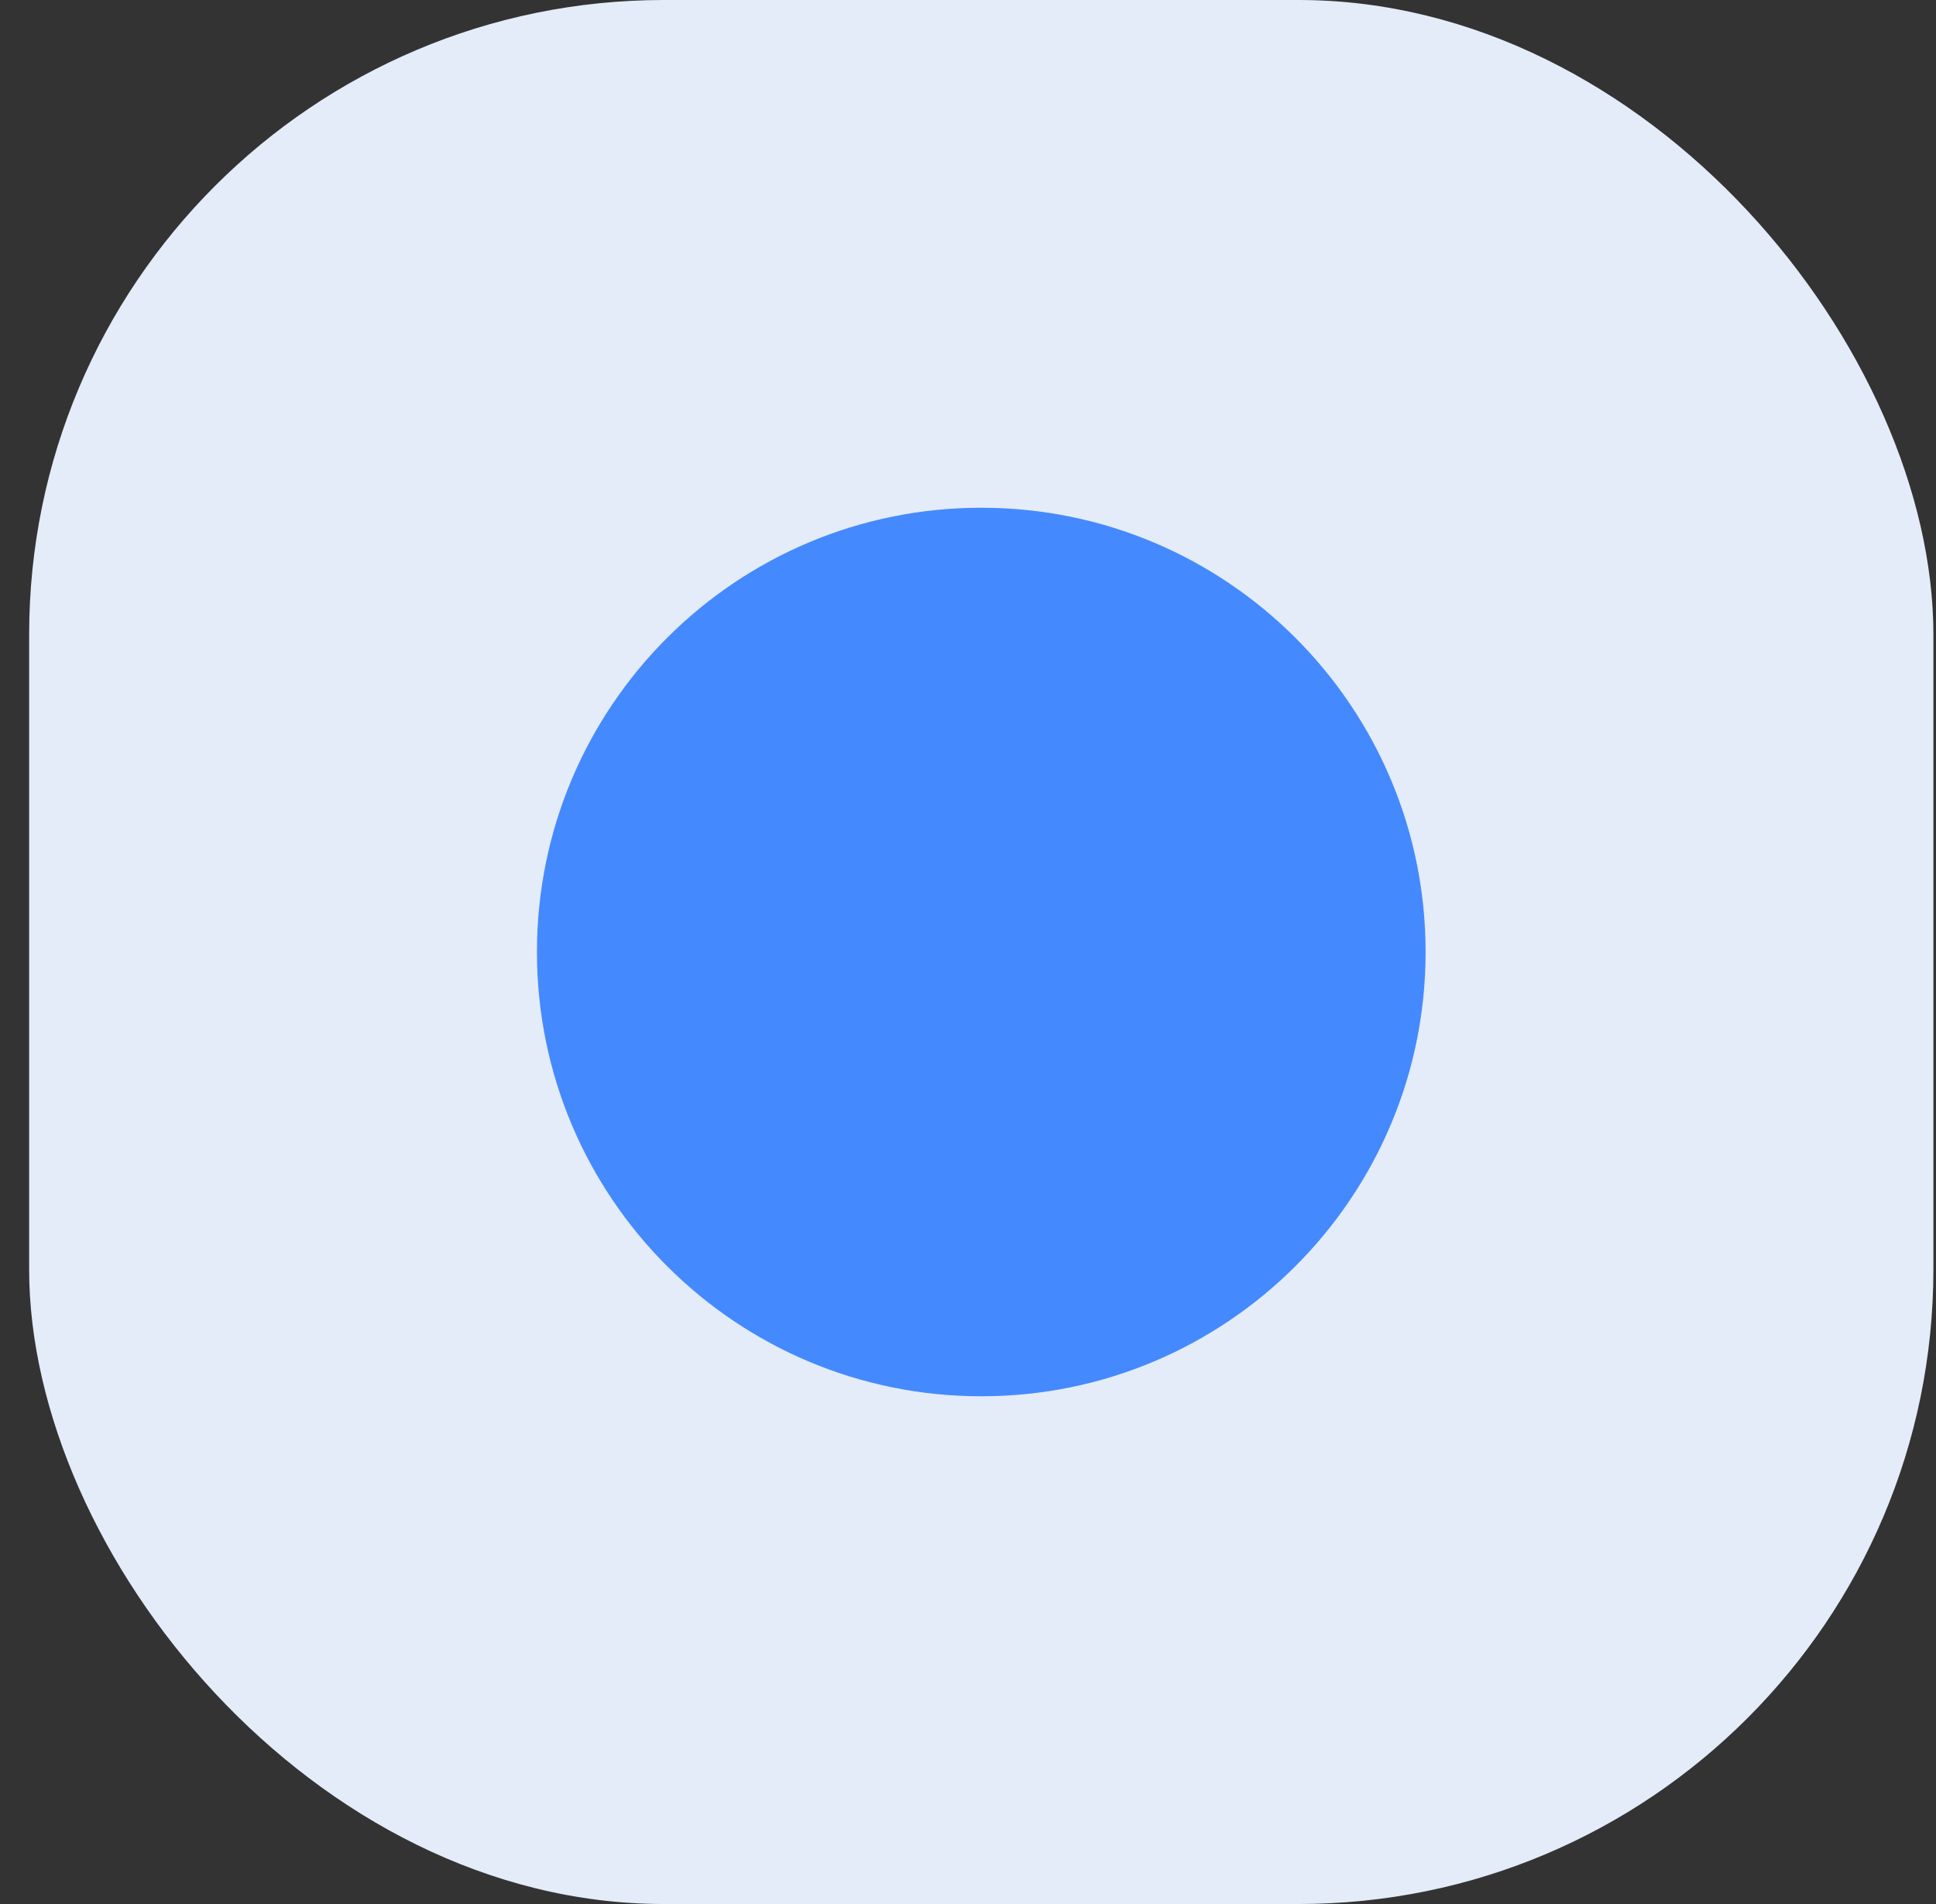 <svg width="61" height="60" viewBox="0 0 61 60" fill="none" xmlns="http://www.w3.org/2000/svg">
<rect x="0" y="0" width="61" height="60" fill="#333333" stroke="none"/>
<rect x="0.918" width="60" height="60" rx="20" fill="#E3ECF8"/>
<path fillRule="evenodd" clipRule="evenodd" d="M30.918 44C38.65 44 44.918 37.732 44.918 30C44.918 22.268 38.65 16 30.918 16C23.186 16 16.918 22.268 16.918 30C16.918 37.732 23.186 44 30.918 44ZM31.968 21.6C31.968 21.02 31.498 20.55 30.918 20.55C30.338 20.55 29.868 21.02 29.868 21.6V22.043C27.585 22.452 25.668 24.167 25.668 26.5C25.668 29.184 28.206 31.05 30.918 31.05C32.845 31.05 34.068 32.318 34.068 33.5C34.068 34.682 32.845 35.95 30.918 35.95C28.991 35.95 27.768 34.682 27.768 33.5C27.768 32.92 27.298 32.45 26.718 32.45C26.138 32.45 25.668 32.92 25.668 33.5C25.668 35.833 27.585 37.548 29.868 37.957V38.4C29.868 38.98 30.338 39.45 30.918 39.45C31.498 39.45 31.968 38.98 31.968 38.4V37.957C34.251 37.548 36.168 35.833 36.168 33.5C36.168 30.816 33.63 28.95 30.918 28.95C28.991 28.95 27.768 27.682 27.768 26.5C27.768 25.318 28.991 24.05 30.918 24.05C32.845 24.05 34.068 25.318 34.068 26.5C34.068 27.08 34.538 27.55 35.118 27.55C35.698 27.55 36.168 27.08 36.168 26.5C36.168 24.167 34.251 22.452 31.968 22.043V21.6Z" fill="#4589FF"/>
</svg>
